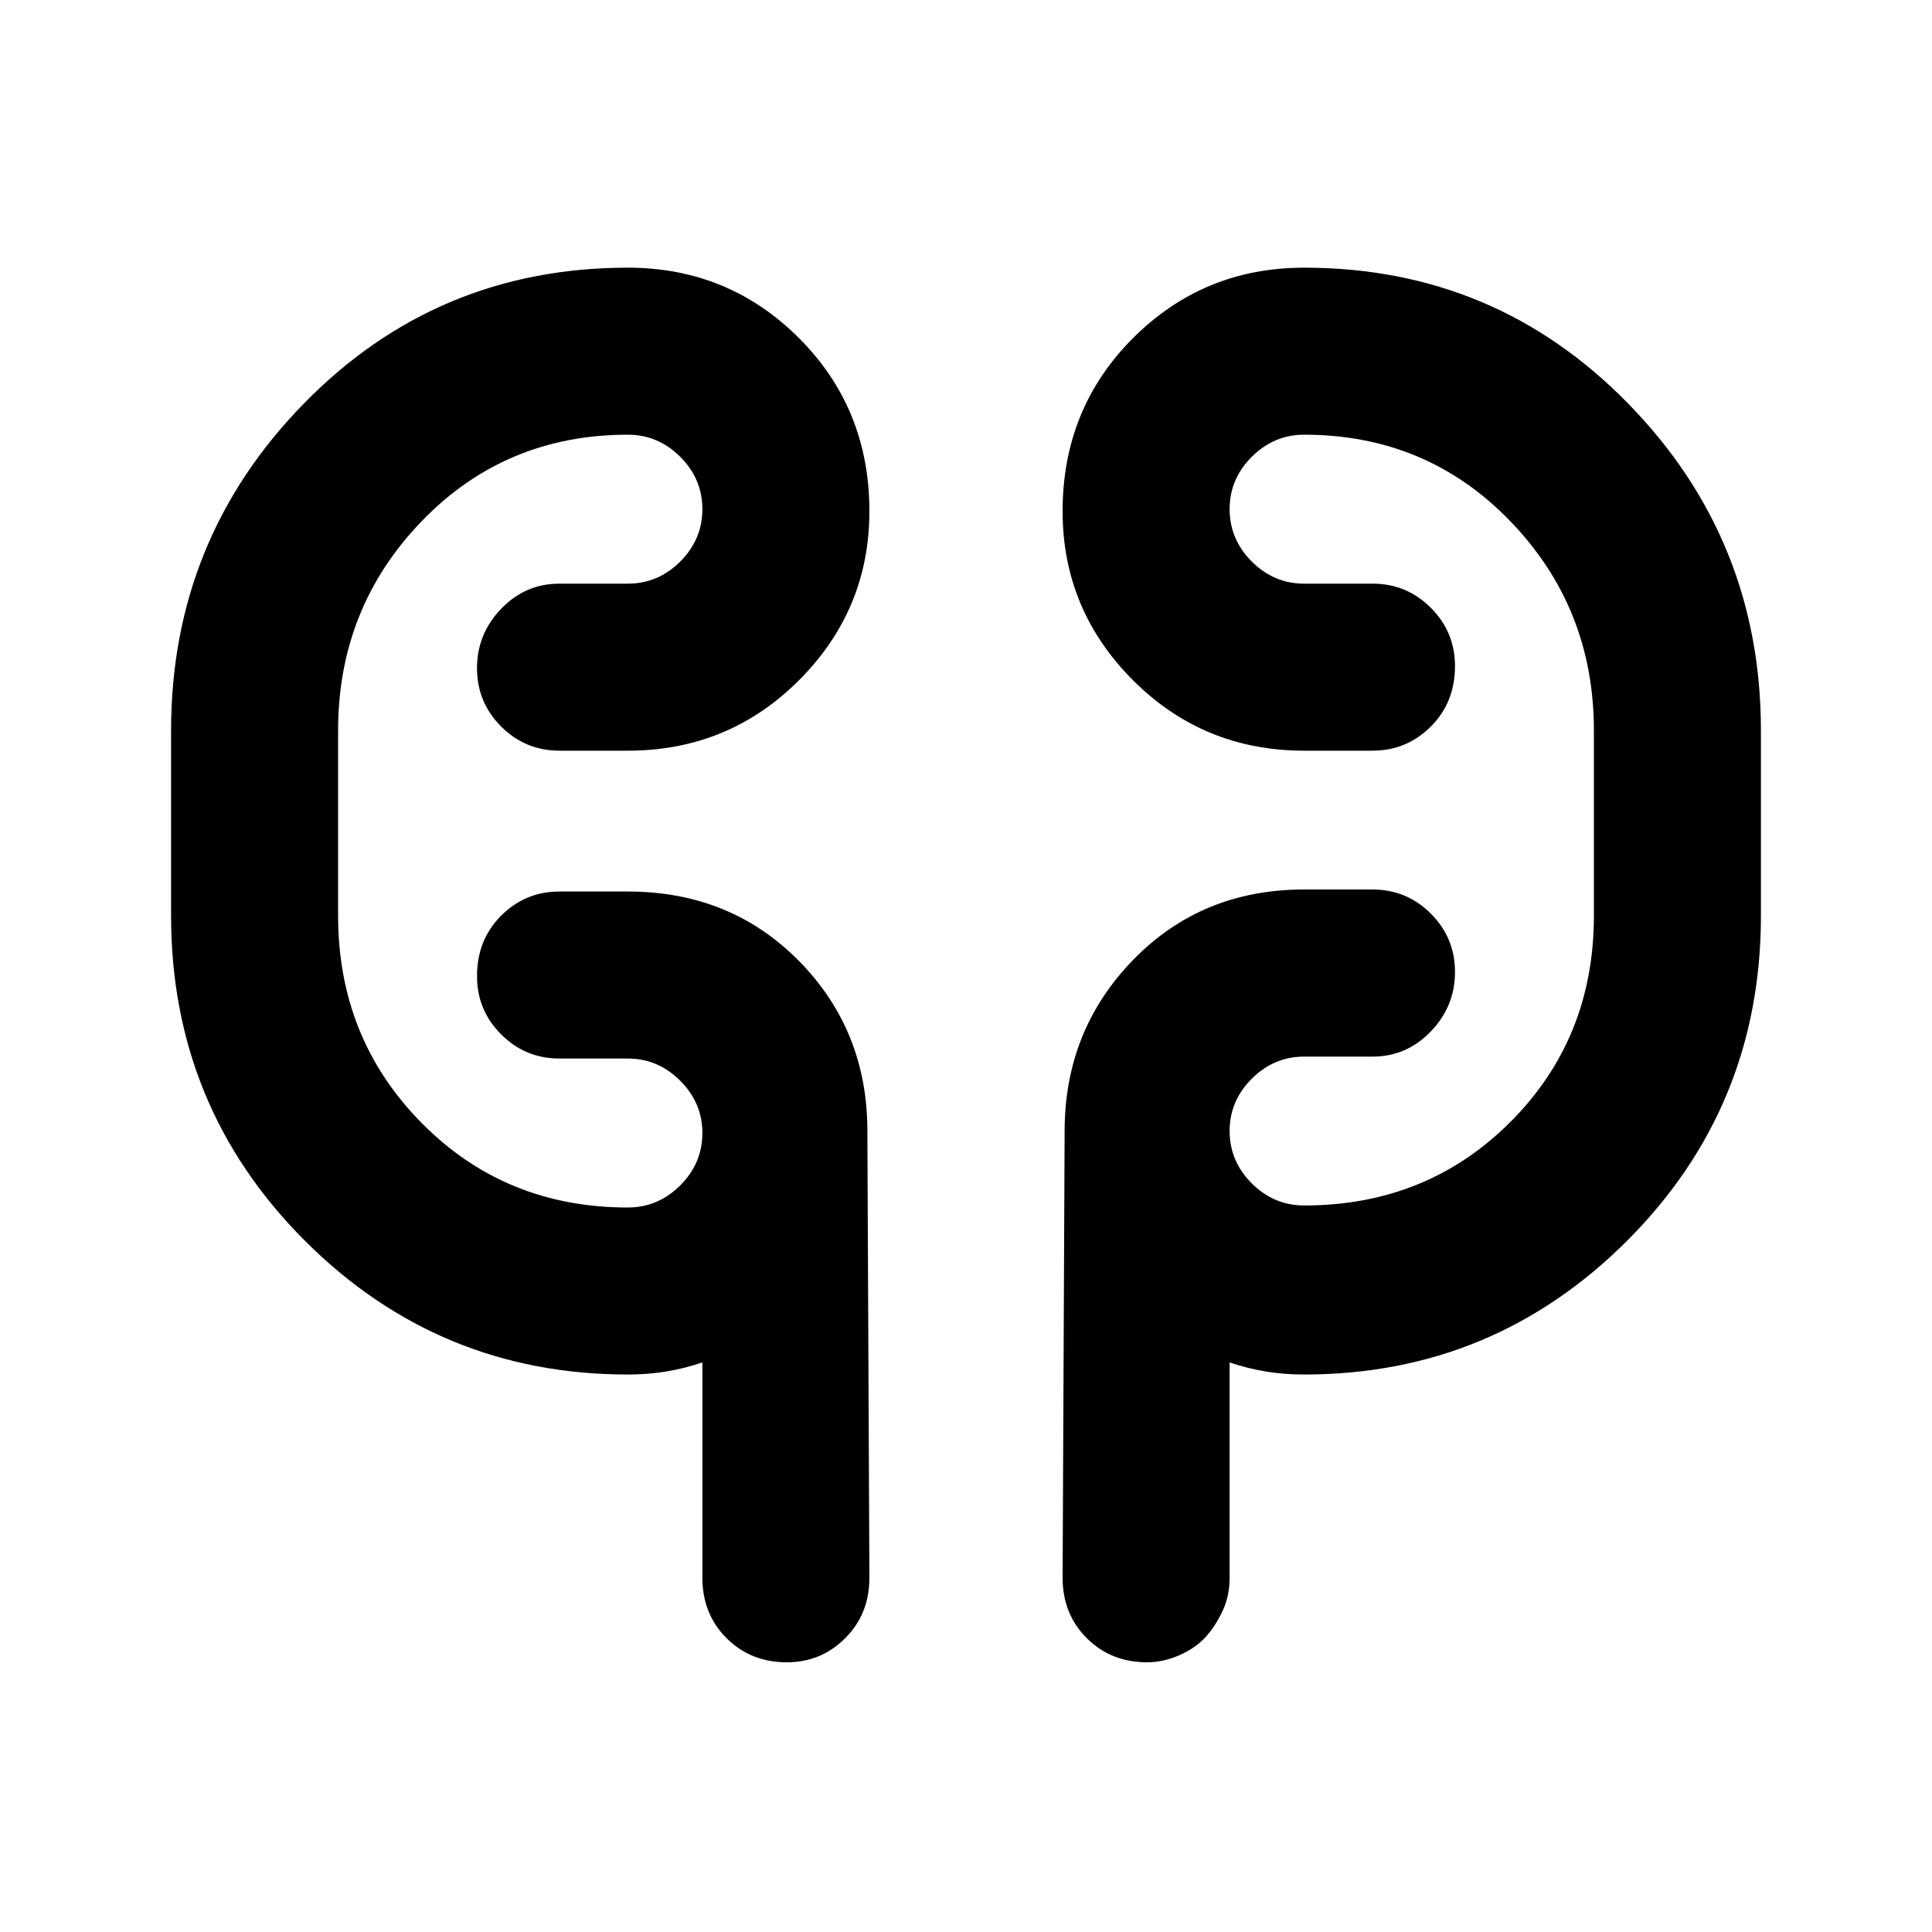 <svg xmlns="http://www.w3.org/2000/svg" height="20" width="20"><path d="M6.5 14.229q-1.958 0-3.344-1.385-1.385-1.386-1.385-3.365V7.562q0-1.979 1.375-3.385Q4.521 2.771 6.5 2.771q1.042 0 1.771.729Q9 4.229 9 5.292q0 1.02-.729 1.75-.729.729-1.771.729h-.708q-.354 0-.604-.25t-.25-.604q0-.355.25-.615t.604-.26H6.5q.312 0 .542-.229.229-.23.229-.542 0-.313-.229-.542Q6.812 4.5 6.5 4.5q-1.271 0-2.135.896-.865.896-.865 2.166v1.917q0 1.271.865 2.146.864.875 2.135.875.312 0 .542-.229.229-.229.229-.542 0-.312-.229-.541-.23-.23-.542-.23h-.708q-.354 0-.604-.25t-.25-.604q0-.375.25-.625t.604-.25H6.5q1.062 0 1.771.719.708.719.708 1.76L9 16.333q0 .375-.25.625t-.604.25q-.375 0-.625-.25t-.25-.625v-2.229q-.188.063-.375.094-.188.031-.396.031Zm7 0q-.208 0-.396-.031-.187-.031-.375-.094v2.229q0 .188-.073.344-.073.156-.177.271-.104.114-.271.187-.166.073-.333.073-.375 0-.625-.25t-.25-.625l.021-4.625q0-1.041.708-1.77.709-.73 1.771-.73h.708q.354 0 .604.25t.25.604q0 .355-.25.615-.25.261-.604.261H13.5q-.312 0-.542.229-.229.229-.229.541 0 .313.229.542.23.229.542.229 1.271 0 2.135-.864.865-.865.865-2.136V7.562q0-1.27-.865-2.166Q14.771 4.5 13.5 4.5q-.312 0-.542.229-.229.229-.229.542 0 .312.229.542.23.229.542.229h.708q.354 0 .604.25t.25.604q0 .375-.25.625t-.604.25H13.5q-1.042 0-1.771-.729Q11 6.312 11 5.292q0-1.063.729-1.792.729-.729 1.771-.729 1.979 0 3.354 1.406t1.375 3.385v1.917q0 1.979-1.385 3.365-1.386 1.385-3.344 1.385Zm-10-5V7.771Zm13-1.458v1.708Z"/></svg>